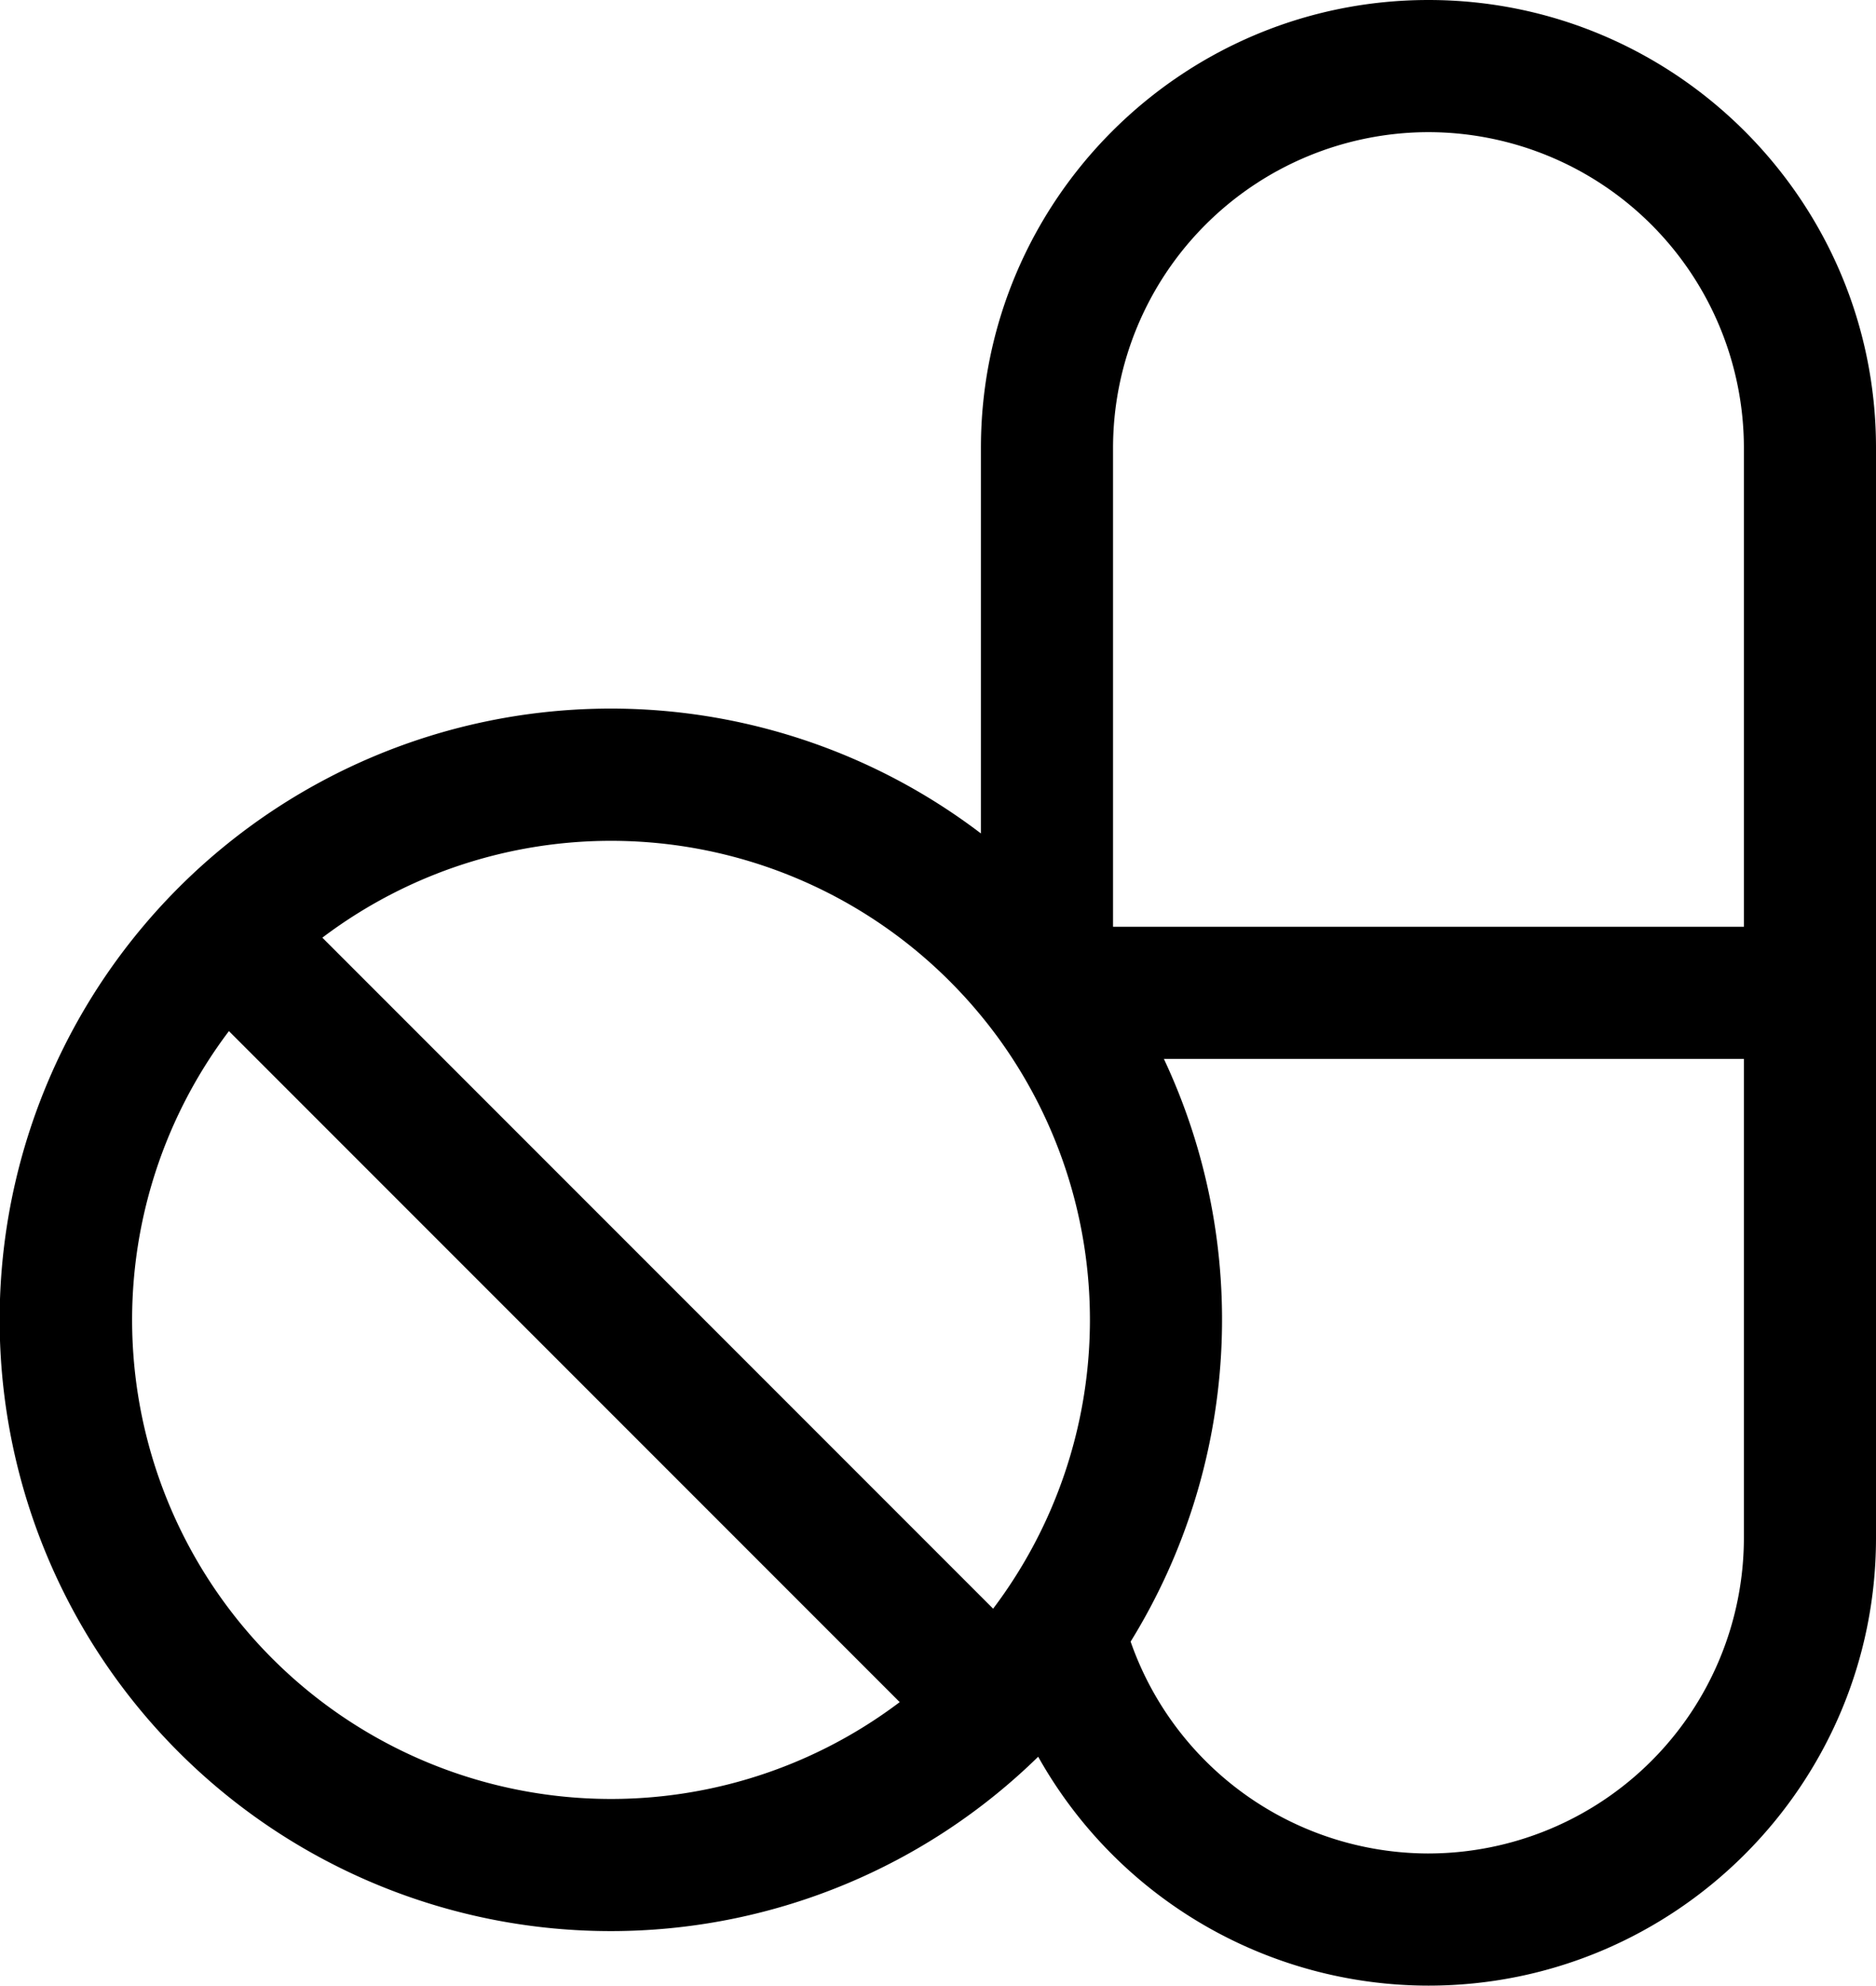 <svg xmlns="http://www.w3.org/2000/svg" width="756" height="800" viewBox="0 0 756 800">
<defs>
    <style>
      .cls-1 {
        fill-rule: evenodd;
      }
    </style>
  </defs>
  <path class="cls-1" d="M575.651,0C476.208,0,395.3,80.913,395.3,180.366V335.8a246.273,246.273,0,1,0,23.074,371.979A180.449,180.449,0,0,0,575.651,800C675.1,800,756,719.087,756,619.634V180.366C756,80.913,675.1,0,575.651,0Zm0,53.245a127.261,127.261,0,0,1,127.11,127.121V373.379H448.541V180.366A127.261,127.261,0,0,1,575.651,53.245ZM382.7,395.3A195.375,195.375,0,0,1,401.276,416.8c0.048,0.058.089,0.118,0.137,0.175a193.108,193.108,0,0,1-1.2,231.157L129.9,377.783A192.964,192.964,0,0,1,382.7,395.3ZM109.767,668.259A193.014,193.014,0,0,1,92.25,415.432L362.567,685.778A192.965,192.965,0,0,1,109.767,668.259Zm465.884,78.5A127.308,127.308,0,0,1,455.626,661.4a246.971,246.971,0,0,0,13.4-234.779H702.761V619.637A127.259,127.259,0,0,1,575.651,746.756Z"/>
</svg>
